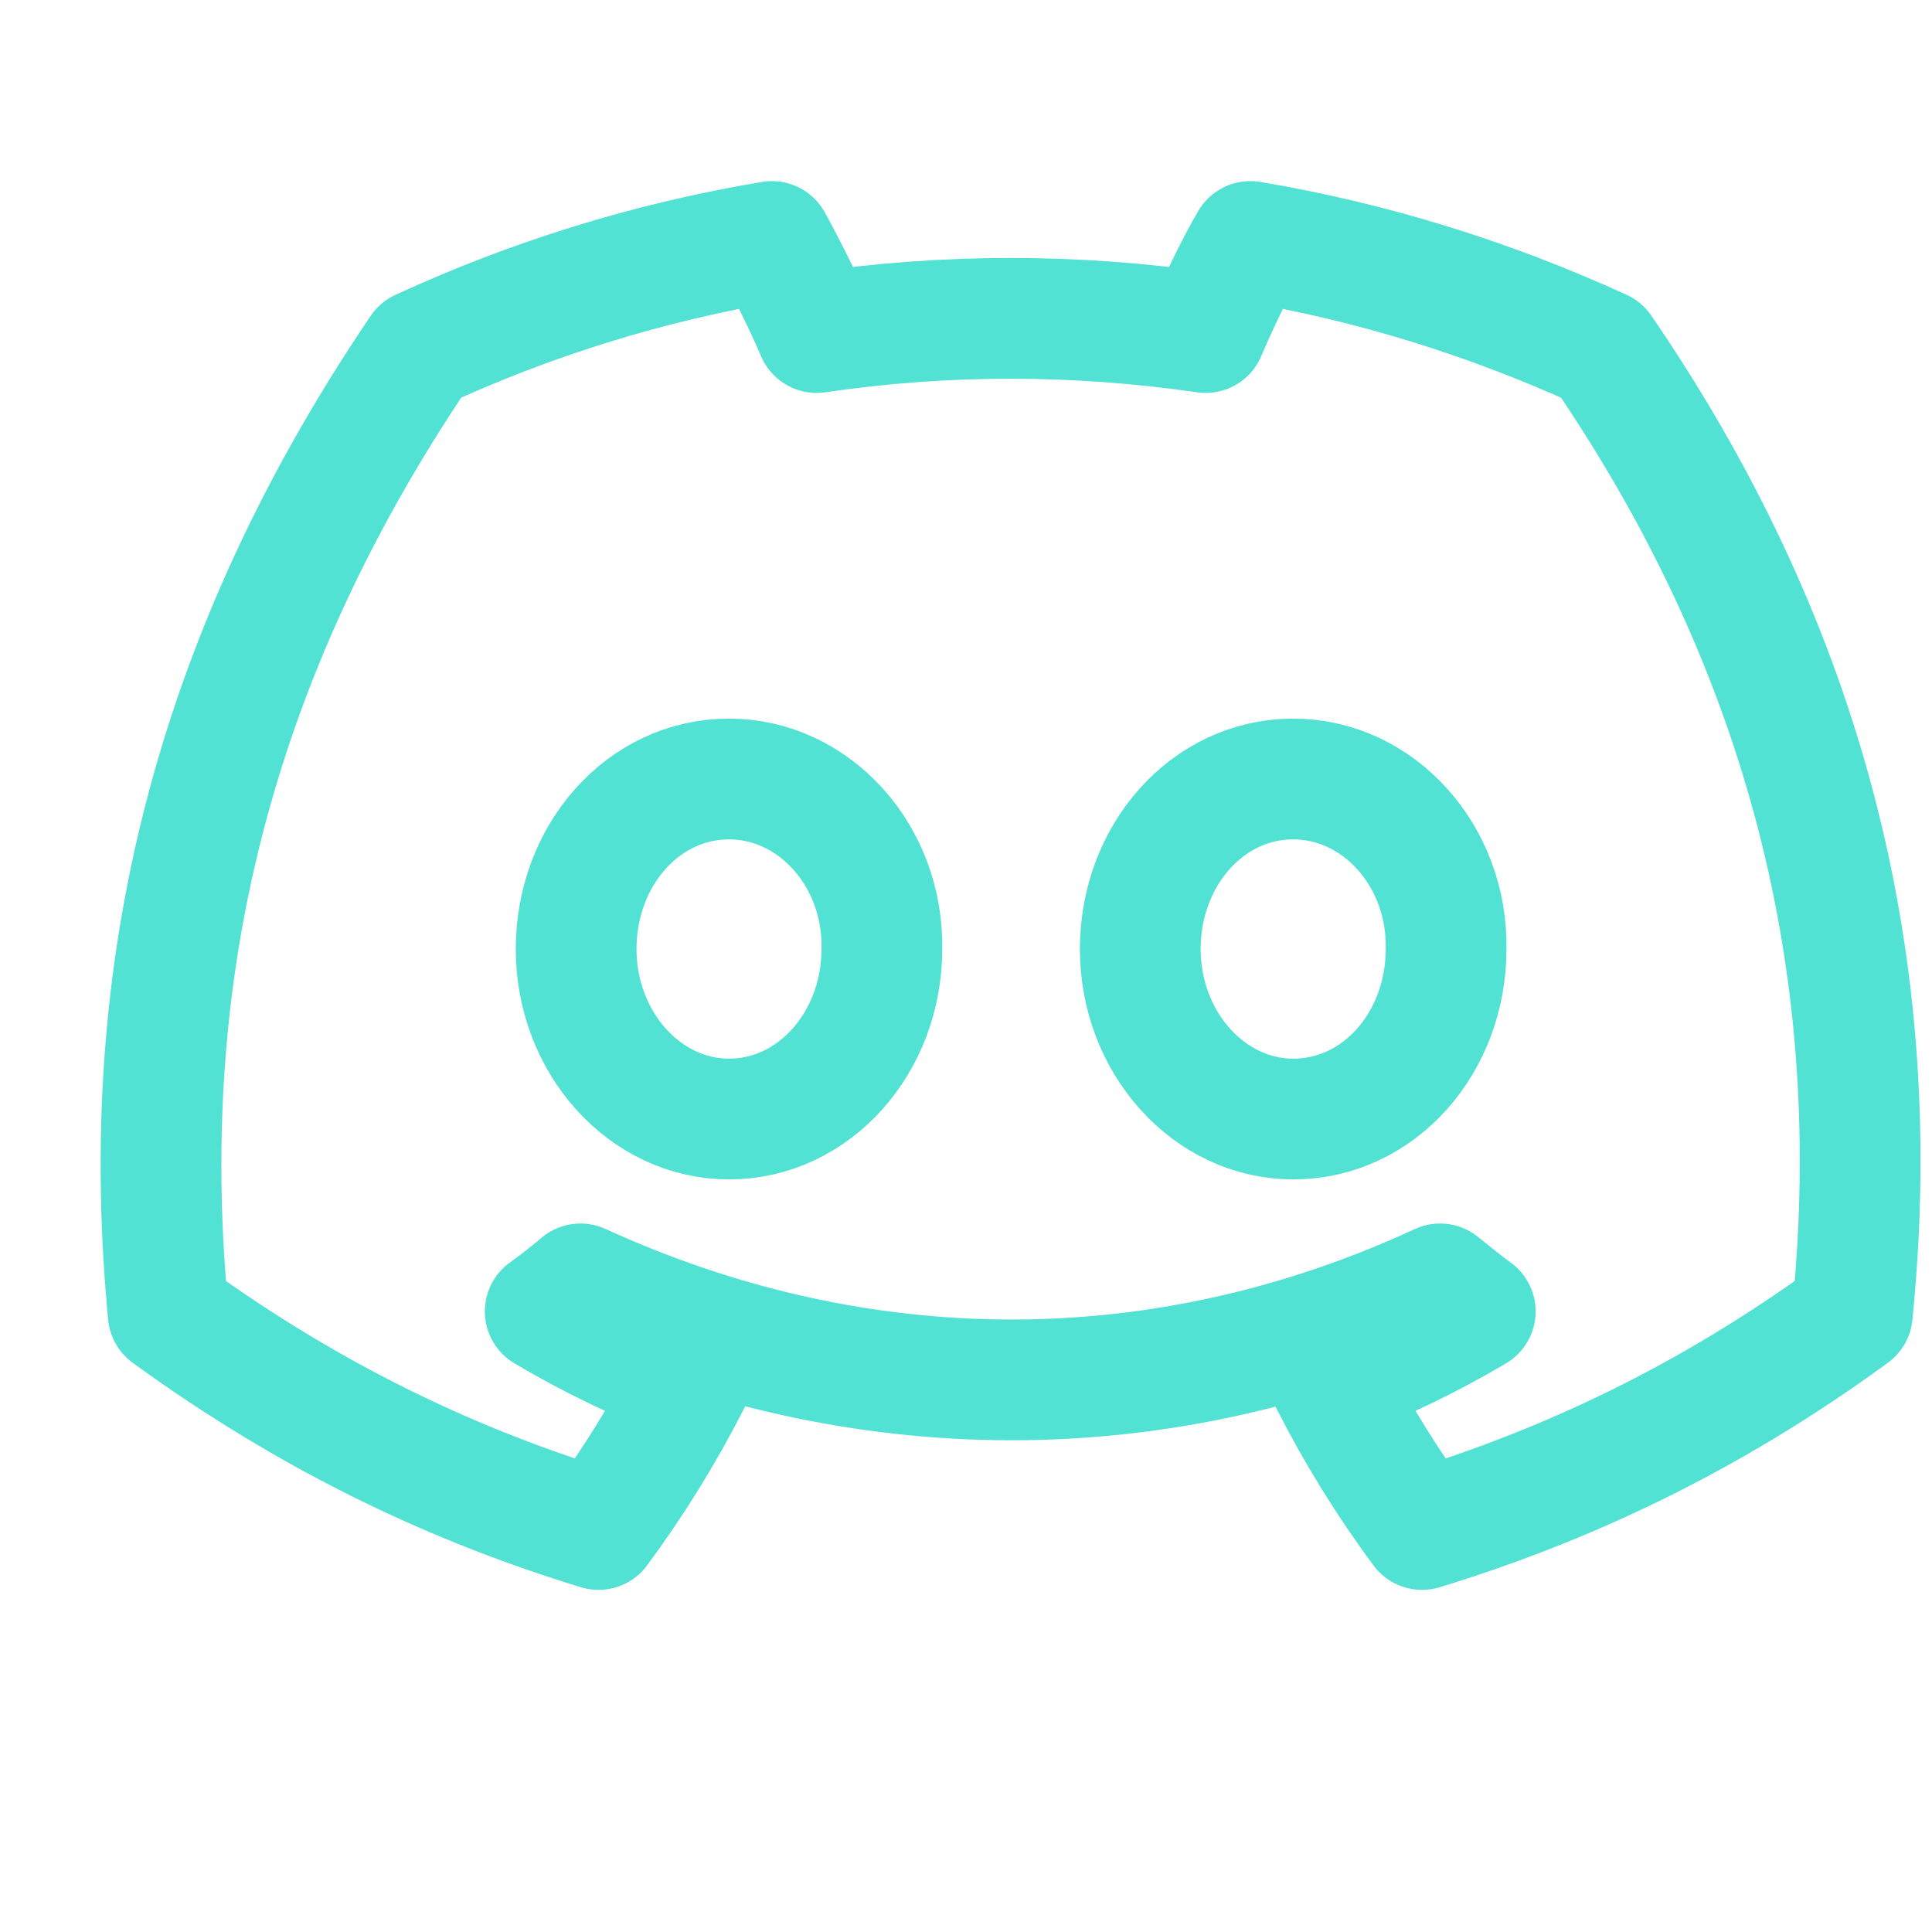 <svg width="24" height="24" viewBox="0 0 24 24" fill="none" xmlns="http://www.w3.org/2000/svg">
<g id="Discord Outline">
<path id="Vector" d="M19.894 4.344C18.518 3.715 17.057 3.256 15.532 3C15.34 3.331 15.126 3.779 14.977 4.131C13.355 3.896 11.744 3.896 10.144 4.131C9.995 3.779 9.771 3.331 9.589 3C8.053 3.256 6.592 3.715 5.226 4.344C2.463 8.419 1.716 12.397 2.09 16.323C3.924 17.656 5.695 18.467 7.435 19C7.861 18.424 8.245 17.805 8.576 17.155C7.947 16.92 7.349 16.632 6.773 16.291C6.923 16.184 7.072 16.067 7.211 15.949C10.688 17.539 14.454 17.539 17.889 15.949C18.038 16.067 18.177 16.184 18.326 16.291C17.75 16.632 17.153 16.92 16.524 17.155C16.854 17.805 17.238 18.424 17.665 19C19.404 18.467 21.185 17.656 23.01 16.323C23.469 11.779 22.284 7.832 19.894 4.344ZM9.056 13.901C8.011 13.901 7.157 12.952 7.157 11.789C7.157 10.627 7.989 9.677 9.056 9.677C10.112 9.677 10.976 10.627 10.955 11.789C10.955 12.952 10.112 13.901 9.056 13.901ZM16.065 13.901C15.02 13.901 14.165 12.952 14.165 11.789C14.165 10.627 14.998 9.677 16.065 9.677C17.121 9.677 17.985 10.627 17.964 11.789C17.964 12.952 17.132 13.901 16.065 13.901Z" stroke="#3EDFCF" stroke-opacity="0.9" stroke-width="1.5" stroke-linejoin="round"/>
</g>
</svg>
